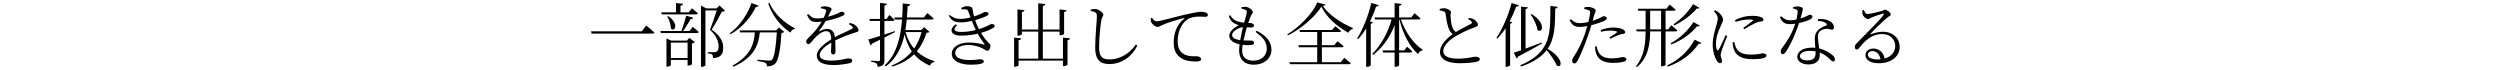 <?xml version='1.0' encoding='UTF-8'?>
<!-- This file was generated by dvisvgm 3.1.1 -->
<svg version='1.1' xmlns='http://www.w3.org/2000/svg' xmlns:xlink='http://www.w3.org/1999/xlink' width='343.711pt' height='9.586pt' viewBox='0 -9.586 343.711 9.586'>
<g id='page1'>
<g transform='matrix(1 0 0 -1 0 0)'>
<path d='M88.847 6.077L88.243 5.281H81.246L81.342 4.965H89.681C89.834 4.965 89.949 4.994 89.978 5.109C89.547 5.511 88.847 6.077 88.847 6.077ZM91.868 7.371L91.743 7.323C91.983 6.882 92.241 6.192 92.241 5.655C92.768 5.128 93.42 6.326 91.868 7.371ZM91.628 4.007V.422H91.724C91.983 .422 92.232 .575 92.232 .632V1.342H94.532V.565H94.618C94.82 .565 95.126 .699 95.136 .757V3.604C95.328 3.642 95.481 3.719 95.539 3.796L94.772 4.38L94.436 4.007H92.28L91.628 4.294V4.007ZM94.532 1.61H92.232V3.728H94.532V1.61ZM92.941 9.163V7.888H90.909L90.986 7.611H95.701C95.826 7.611 95.912 7.658 95.941 7.764C95.634 8.051 95.136 8.444 95.136 8.444L94.695 7.888H93.554V8.809C93.794 8.837 93.89 8.933 93.909 9.067L92.941 9.163ZM94.341 7.428C94.187 6.805 93.919 5.942 93.689 5.32H90.784L90.861 5.042H95.817C95.951 5.042 96.037 5.09 96.066 5.195C95.759 5.492 95.242 5.895 95.242 5.895L94.801 5.32H93.909C94.302 5.847 94.705 6.498 94.954 6.968C95.155 6.959 95.27 7.045 95.309 7.15L94.341 7.428ZM96.373 8.435V.393H96.468C96.775 .393 96.986 .556 96.986 .613V8.157H98.539C98.28 7.342 97.868 6.125 97.609 5.492C98.462 4.706 98.797 3.939 98.797 3.192C98.797 2.779 98.692 2.569 98.491 2.463C98.405 2.415 98.338 2.406 98.232 2.406C98.031 2.406 97.571 2.406 97.302 2.406V2.252C97.58 2.223 97.81 2.176 97.906 2.099C97.993 2.013 98.031 1.811 98.031 1.601C99.066 1.648 99.44 2.108 99.43 3.057C99.43 3.853 98.999 4.716 97.839 5.521C98.27 6.134 98.913 7.342 99.248 7.984C99.469 7.994 99.612 8.013 99.679 8.099L98.932 8.837L98.52 8.435H97.101L96.373 8.818V8.435ZM103.323 9.173C102.844 7.764 101.76 6.048 100.332 5.003L100.428 4.879C102.115 5.789 103.313 7.352 103.927 8.655C104.166 8.636 104.252 8.684 104.291 8.799L103.323 9.173ZM105.786 9.202L105.623 9.115C106.16 7.419 107.368 5.962 108.671 5.099C108.787 5.406 108.997 5.578 109.256 5.597L109.285 5.703C107.914 6.374 106.39 7.716 105.786 9.202ZM101.674 5.406L101.76 5.128H103.773C103.687 3.709 103.304 1.993 100.716 .565L100.84 .412C103.802 1.744 104.3 3.546 104.463 5.128H106.802C106.687 3.22 106.457 1.658 106.131 1.37C106.026 1.275 105.93 1.255 105.729 1.255C105.499 1.255 104.645 1.332 104.147 1.38L104.137 1.207C104.578 1.15 105.077 1.035 105.249 .93C105.393 .834 105.451 .652 105.441 .46C105.921 .46 106.304 .584 106.572 .843C107.042 1.275 107.32 2.933 107.435 5.051C107.636 5.07 107.761 5.128 107.828 5.195L107.09 5.808L106.716 5.406H101.674ZM112.276 6.566C112.497 6.566 112.727 6.585 112.966 6.614C112.602 6 112.123 5.358 111.624 4.859C111.193 4.399 110.839 4.16 110.839 3.901C110.839 3.661 110.973 3.517 111.165 3.517C111.394 3.527 111.663 3.977 111.998 4.342C112.401 4.764 113.034 5.3 113.57 5.3C114.069 5.3 114.251 5.003 114.289 4.188C113.168 3.479 112.295 2.712 112.295 1.955C112.295 1.198 112.88 .642 114.663 .642C115.478 .642 116.494 .814 116.81 .901C117.117 .987 117.165 1.112 117.165 1.255C117.165 1.437 116.992 1.552 116.657 1.552C116.197 1.552 115.641 1.255 114.222 1.255C113.311 1.255 112.698 1.486 112.698 2.022C112.698 2.588 113.369 3.201 114.299 3.728C114.289 3.211 114.251 2.693 114.251 2.463C114.251 2.204 114.404 2.099 114.567 2.099C114.759 2.099 114.864 2.243 114.864 2.473C114.864 2.779 114.864 3.479 114.835 4.026C115.708 4.467 116.829 4.888 117.567 5.109C117.941 5.224 118.037 5.252 118.037 5.425C118.037 5.693 117.759 6.01 117.519 6.173C117.356 6.297 117.155 6.364 116.81 6.432L116.695 6.259C116.877 6.173 117.069 6.058 117.165 5.933C117.299 5.78 117.28 5.693 117.117 5.607C116.542 5.3 115.564 4.907 114.788 4.486C114.692 5.205 114.328 5.617 113.724 5.617C113.34 5.617 112.976 5.444 112.669 5.291C112.602 5.252 112.574 5.3 112.612 5.348C113.034 5.885 113.302 6.307 113.532 6.7C114.5 6.892 115.449 7.217 115.842 7.409C116.024 7.495 116.11 7.582 116.11 7.706C116.11 7.888 115.909 7.965 115.698 7.965C115.555 7.965 115.487 7.879 115.085 7.697C114.788 7.572 114.328 7.409 113.839 7.285L114.145 7.917C114.251 8.128 114.328 8.195 114.328 8.329C114.328 8.559 113.704 8.722 113.407 8.722C113.254 8.732 113.053 8.674 112.861 8.627V8.444C113.081 8.416 113.283 8.368 113.407 8.31C113.59 8.233 113.618 8.167 113.57 7.994C113.522 7.754 113.407 7.467 113.254 7.15C112.957 7.093 112.66 7.054 112.401 7.054C111.692 7.054 111.529 7.256 111.145 7.658L110.944 7.534C111.327 6.777 111.49 6.566 112.276 6.566ZM124.115 9.115C124.105 8.483 124.086 7.841 124.038 7.189H122.955L123.032 6.901H124.019C123.828 4.505 123.291 2.118 121.632 .604L121.776 .45C123.262 1.543 123.99 3.134 124.364 4.85C124.585 3.93 124.92 3.163 125.361 2.521C124.69 1.706 123.77 1.045 122.581 .575L122.658 .431C123.962 .824 124.939 1.399 125.668 2.118C126.243 1.447 126.962 .939 127.853 .556C127.959 .853 128.179 1.035 128.457 1.064L128.476 1.169C127.527 1.466 126.703 1.917 126.051 2.53C126.665 3.268 127.086 4.131 127.383 5.08C127.614 5.09 127.709 5.118 127.777 5.205L127.077 5.847L126.665 5.454H124.479C124.556 5.933 124.623 6.422 124.661 6.901H128.112C128.246 6.901 128.342 6.949 128.361 7.054C128.035 7.361 127.499 7.792 127.499 7.792L127.019 7.189H124.69C124.728 7.716 124.757 8.233 124.786 8.732C125.026 8.761 125.102 8.857 125.131 9L124.115 9.115ZM125.668 2.914C125.141 3.527 124.738 4.284 124.499 5.176H126.703C126.483 4.342 126.147 3.585 125.668 2.914ZM119.38 4.16L119.687 3.345C119.782 3.374 119.859 3.47 119.888 3.585L120.99 4.122V1.38C120.99 1.236 120.942 1.188 120.779 1.188C120.616 1.188 119.773 1.246 119.773 1.246V1.092C120.137 1.045 120.358 .977 120.482 .872C120.607 .767 120.645 .594 120.664 .402C121.498 .498 121.594 .805 121.594 1.322V4.418L123.051 5.176L123.013 5.31L121.594 4.831V6.709H122.744C122.879 6.709 122.965 6.757 122.993 6.863C122.725 7.15 122.275 7.524 122.275 7.524L121.882 6.987H121.594V8.818C121.824 8.847 121.92 8.943 121.949 9.077L120.99 9.182V6.987H119.524L119.6 6.709H120.99V4.639C120.281 4.409 119.696 4.237 119.38 4.16ZM132.129 6.508C132.589 6.508 133.117 6.585 133.615 6.709C133.797 6.259 133.979 5.837 134.161 5.463C133.548 5.3 132.867 5.195 132.177 5.195C131.113 5.195 130.988 5.578 131.583 6.106L131.42 6.249C130.375 5.521 130.758 4.687 132.101 4.687C132.944 4.687 133.74 4.792 134.42 4.955C134.784 4.275 135.178 3.786 135.34 3.546C135.407 3.45 135.398 3.422 135.273 3.46C134.823 3.566 134.132 3.738 133.26 3.738C131.64 3.738 130.854 2.981 130.854 2.214C130.854 1.092 132.235 .69 133.433 .69C134.669 .69 135.264 .843 135.264 1.131C135.264 1.313 135.062 1.437 134.775 1.437C134.401 1.437 134.171 1.332 133.452 1.332C132.541 1.332 131.324 1.447 131.324 2.338C131.324 2.971 132.091 3.402 133.117 3.402C133.903 3.402 134.66 3.144 135.014 2.971C135.398 2.779 135.551 2.607 135.781 2.607S136.174 3.019 136.174 3.316C136.174 3.566 135.618 3.834 134.871 5.07C135.599 5.272 136.174 5.521 136.529 5.732C136.711 5.827 136.749 5.933 136.749 6.029C136.749 6.221 136.538 6.288 136.299 6.268C136.145 6.268 136.04 6.134 135.427 5.885C135.178 5.78 134.89 5.674 134.583 5.578C134.353 6.029 134.19 6.441 134.065 6.815C134.842 7.035 135.503 7.304 135.705 7.428C135.848 7.524 135.915 7.611 135.915 7.706C135.906 7.888 135.656 7.946 135.436 7.946C135.283 7.946 134.909 7.62 133.912 7.323C133.816 7.697 133.759 8.08 133.701 8.387C133.653 8.655 133.289 8.732 132.944 8.732C132.656 8.732 132.436 8.646 132.158 8.483L132.196 8.301C132.359 8.31 132.522 8.32 132.685 8.31C132.982 8.291 133.068 8.186 133.145 7.965L133.433 7.189C132.963 7.074 132.436 6.987 132.091 6.987C131.334 6.987 131.046 7.17 130.577 7.524L130.442 7.419C130.941 6.585 131.468 6.508 132.129 6.508ZM142.741 9.134V5.521H140.498V7.936C140.738 7.975 140.824 8.061 140.843 8.186L139.885 8.291V4.687H140C140.239 4.687 140.498 4.821 140.498 4.898V5.243H142.741V1.524H140.038V4.054C140.278 4.093 140.364 4.179 140.383 4.313L139.425 4.418V.412H139.54C139.779 .412 140.038 .537 140.038 .613V1.255H146.144V.498H146.268C146.498 .498 146.767 .623 146.767 .699V4.054C146.997 4.093 147.093 4.179 147.102 4.313L146.144 4.418V1.524H143.374V5.243H145.674V4.735H145.789C146.029 4.735 146.297 4.869 146.297 4.936V7.936C146.527 7.975 146.613 8.061 146.633 8.186L145.674 8.291V5.521H143.374V8.761C143.613 8.799 143.69 8.895 143.719 9.029L142.741 9.134ZM152.519 .776C154.215 .776 155.653 1.821 156.363 3.326L156.152 3.47C155.51 2.454 154.168 1.418 152.519 1.418C151.464 1.418 151.11 1.878 151.11 3.096C151.11 4.399 151.273 5.952 151.426 6.853C151.512 7.304 151.695 7.371 151.695 7.572C151.695 7.841 151.033 8.329 150.583 8.348C150.41 8.358 150.209 8.329 149.959 8.282V8.08C150.209 8.042 150.429 7.965 150.583 7.879C150.746 7.783 150.803 7.677 150.803 7.332C150.803 6.777 150.573 4.524 150.573 3.038C150.573 1.399 151.234 .776 152.519 .776ZM164.444 1.131C164.875 1.131 165.134 1.217 165.134 1.447C165.134 1.687 164.817 1.85 164.588 1.85C164.195 1.85 163.351 1.792 162.728 2.166C162.345 2.406 161.913 2.837 161.913 3.882C161.913 5.799 162.872 6.69 163.303 6.949C163.782 7.246 164.453 7.304 164.913 7.304C165.268 7.304 165.556 7.275 165.738 7.275C165.949 7.275 166.064 7.39 166.064 7.524C166.064 7.658 165.987 7.764 165.776 7.86C165.623 7.927 165.345 7.965 165.096 7.965C164.77 7.965 164.022 7.831 162.92 7.572C161.338 7.208 159.488 6.652 158.99 6.652C158.779 6.652 158.52 6.882 158.386 7.131L158.204 7.074C158.214 6.93 158.204 6.786 158.242 6.633C158.328 6.307 158.808 5.885 159.162 5.885C159.364 5.885 159.555 6.038 159.747 6.125C160.322 6.393 161.683 6.844 162.757 7.102C162.862 7.131 162.872 7.074 162.805 7.016C161.722 6.163 161.367 4.898 161.367 3.767C161.367 2.684 161.683 2.108 162.287 1.667C162.939 1.169 163.888 1.131 164.444 1.131ZM171.95 3.393C172.305 3.422 172.42 3.527 172.42 3.69C172.42 3.882 172.266 3.987 172.036 4.007C171.835 4.026 171.442 3.997 170.963 4.026C171.097 4.668 171.279 5.348 171.423 5.827C171.662 5.808 171.902 5.799 172.036 5.808C172.276 5.818 172.401 5.904 172.401 6.058C172.401 6.221 172.276 6.383 171.969 6.412L171.615 6.432C171.768 6.901 171.883 7.208 171.998 7.447C172.113 7.687 172.247 7.745 172.247 7.927C172.247 8.186 171.672 8.655 171.221 8.655C171.03 8.655 170.857 8.636 170.694 8.617L170.685 8.397C170.838 8.368 171.039 8.329 171.193 8.253C171.365 8.176 171.433 8.118 171.413 7.879C171.384 7.62 171.221 7.074 171.049 6.47C170.704 6.498 170.349 6.556 169.985 6.709C169.601 6.863 169.362 7.16 169.113 7.495L168.95 7.4C169.084 6.939 169.256 6.662 169.611 6.432C169.86 6.268 170.062 6.202 170.311 6.125C169.583 5.761 169.007 5.205 169.007 4.677C169.007 4.122 169.525 3.681 170.426 3.489C170.387 3.182 170.359 2.885 170.359 2.645C170.359 1.476 171.049 .69 172.352 .69C174.02 .69 174.806 1.773 174.806 2.693C174.806 3.738 174.251 4.62 172.765 5.358L172.631 5.195C173.522 4.534 174.164 3.93 174.164 2.875C174.164 2.07 173.56 1.246 172.295 1.246C171.394 1.246 170.771 1.687 170.771 2.645C170.771 2.856 170.8 3.125 170.848 3.422C171.308 3.364 171.71 3.374 171.95 3.393ZM170.512 4.064C169.611 4.198 169.391 4.495 169.391 4.783C169.391 5.243 170.244 5.799 170.886 5.847C170.771 5.367 170.618 4.706 170.512 4.064ZM181.671 8.665C182.361 7.227 183.837 5.904 185.39 5.08C185.456 5.32 185.686 5.54 185.974 5.597L185.993 5.732C184.316 6.46 182.715 7.534 181.852 8.78C182.092 8.809 182.207 8.847 182.236 8.962L181.095 9.25C180.568 7.841 178.603 5.818 176.983 4.859L177.06 4.716C178.862 5.597 180.76 7.237 181.671 8.665ZM177.28 1.035L177.357 .757H185.447C185.581 .757 185.677 .805 185.706 .901C185.361 1.217 184.814 1.639 184.814 1.639L184.335 1.035H181.737V3.086H184.479C184.613 3.086 184.699 3.134 184.728 3.24C184.402 3.527 183.885 3.911 183.885 3.911L183.425 3.374H181.737V5.185H184.124C184.258 5.185 184.364 5.233 184.383 5.329C184.067 5.617 183.578 5.981 183.578 5.981L183.137 5.463H178.651L178.728 5.185H181.095V3.374H178.498L178.574 3.086H181.095V1.035H177.28ZM188.755 6.498L188.352 6.652C188.669 7.285 188.956 7.975 189.186 8.684C189.407 8.684 189.512 8.761 189.55 8.876L188.534 9.182C188.113 7.352 187.346 5.492 186.589 4.303L186.732 4.208C187.116 4.629 187.489 5.128 187.825 5.684V.393H187.94C188.189 .393 188.448 .556 188.458 .604V6.317C188.621 6.345 188.716 6.403 188.755 6.498ZM193.452 3.163L193.059 2.655H192.359V6.911H192.397C192.905 4.85 193.825 3.153 194.966 2.147C195.081 2.444 195.302 2.617 195.56 2.645L195.589 2.751C194.381 3.527 193.222 5.147 192.599 6.911H195.043C195.167 6.911 195.263 6.959 195.292 7.064C194.985 7.361 194.468 7.764 194.468 7.764L194.027 7.189H192.359V8.789C192.599 8.828 192.675 8.914 192.704 9.048L191.736 9.163V7.189H188.975L189.052 6.911H191.324C190.845 5.166 189.915 3.422 188.669 2.176L188.803 2.042C190.145 3.115 191.132 4.534 191.736 6.134V2.655H190.078L190.154 2.367H191.736V.402H191.87C192.1 .402 192.359 .537 192.359 .613V2.367H193.921C194.046 2.367 194.142 2.415 194.161 2.521C193.893 2.799 193.452 3.163 193.452 3.163ZM200.661 .891C201.964 .891 202.75 1.025 203.105 1.121C203.297 1.179 203.45 1.294 203.45 1.418C203.45 1.706 203.153 1.792 202.817 1.792C202.539 1.792 201.82 1.524 200.459 1.524C198.964 1.524 198.427 1.974 198.427 2.54C198.427 3.431 199.482 4.237 200.248 4.677C200.91 5.061 201.983 5.569 202.587 5.77C202.971 5.904 203.201 5.981 203.201 6.173C203.201 6.374 202.961 6.748 202.616 6.949C202.443 7.035 202.194 7.083 201.935 7.122L201.849 6.968C202.05 6.863 202.261 6.738 202.338 6.566C202.405 6.441 202.367 6.374 202.213 6.297C201.859 6.106 200.862 5.607 200.162 5.185C199.884 5.377 199.731 5.646 199.635 5.971C199.51 6.364 199.434 7.064 199.424 7.428C199.414 7.658 199.491 7.754 199.491 7.927C199.482 8.147 198.973 8.454 198.542 8.454C198.351 8.454 198.178 8.425 197.929 8.358L197.938 8.157C198.082 8.128 198.312 8.09 198.466 8.032C198.657 7.965 198.715 7.869 198.734 7.716C198.83 7.016 198.973 6.211 199.156 5.712C199.261 5.406 199.443 5.099 199.721 4.898C199.098 4.447 197.977 3.517 197.977 2.434C197.977 1.437 198.983 .891 200.661 .891ZM210.582 7.649L210.448 7.591C210.832 7.026 211.292 6.144 211.378 5.473C212.049 4.898 212.633 6.374 210.582 7.649ZM208.119 2.348L208.512 1.552C208.598 1.591 208.675 1.696 208.703 1.802C210.132 2.54 211.215 3.163 212.001 3.604L211.953 3.738L209.739 2.904V8.339C209.95 8.377 210.036 8.463 210.055 8.578L209.116 8.674V2.674C208.694 2.521 208.349 2.406 208.119 2.348ZM213.151 8.77C213.142 5.07 213.324 2.425 209.02 .613L209.135 .441C210.879 1.054 211.972 1.811 212.653 2.693C213.161 2.07 213.793 1.207 214.023 .584C214.713 .115 215.126 1.505 212.777 2.875C213.812 4.371 213.784 6.221 213.822 8.406C214.052 8.435 214.129 8.521 214.157 8.655L213.151 8.77ZM207.822 9.173C207.352 7.361 206.518 5.53 205.732 4.38L205.866 4.284C206.259 4.687 206.643 5.166 206.997 5.712V.402H207.112C207.352 .402 207.611 .565 207.62 .613V6.336C207.783 6.355 207.879 6.422 207.908 6.508L207.553 6.642C207.889 7.275 208.196 7.965 208.454 8.674C208.665 8.665 208.79 8.751 208.828 8.857L207.822 9.173ZM221.788 .939C222.344 .939 222.776 .997 223.073 1.064C223.351 1.121 223.6 1.227 223.6 1.418C223.6 1.639 223.351 1.744 223.13 1.744C222.852 1.744 222.546 1.562 221.587 1.562C220.763 1.562 220.178 1.782 219.842 2.3C219.661 2.588 219.574 2.933 219.517 3.211L219.286 3.182C219.296 2.847 219.335 2.482 219.497 2.118C219.795 1.275 220.676 .939 221.788 .939ZM221.28 4.428L221.405 4.256C221.731 4.418 222.181 4.649 222.478 4.754C222.728 4.859 222.871 4.888 223.044 4.907C223.274 4.927 223.437 4.974 223.437 5.147C223.437 5.31 223.312 5.454 223.092 5.569C222.862 5.674 222.431 5.799 221.798 5.799S220.514 5.636 220.063 5.454L220.121 5.224C220.542 5.32 220.983 5.377 221.405 5.377C221.692 5.377 222.018 5.348 222.248 5.262C222.335 5.233 222.363 5.185 222.287 5.128C222.162 5.003 221.606 4.639 221.28 4.428ZM217.13 5.885C217.485 5.885 217.887 5.933 218.232 6C218.117 5.597 217.993 5.195 217.868 4.84C217.398 3.498 216.861 2.54 216.373 1.811C216.229 1.552 216.143 1.466 216.143 1.255C216.143 1.035 216.258 .862 216.421 .862C216.612 .862 216.708 .949 216.842 1.169C217.255 1.84 217.868 3.383 218.318 4.677C218.491 5.137 218.654 5.655 218.788 6.125C219.478 6.297 220.226 6.566 220.446 6.662C220.801 6.815 220.906 6.911 220.906 7.093C220.906 7.265 220.657 7.361 220.494 7.361C220.418 7.361 220.312 7.304 220.168 7.227C219.871 7.074 219.469 6.892 218.961 6.719L219.143 7.4C219.258 7.764 219.392 8.003 219.392 8.167C219.382 8.387 218.779 8.617 218.434 8.636C218.203 8.646 218.031 8.617 217.83 8.569L217.811 8.348C218.012 8.31 218.223 8.253 218.414 8.186C218.587 8.099 218.635 8.013 218.616 7.802C218.587 7.505 218.501 7.054 218.376 6.556C218.012 6.47 217.581 6.403 217.13 6.403C216.66 6.412 216.373 6.585 215.961 6.949L215.798 6.824C216.114 6.096 216.574 5.885 217.13 5.885ZM232.774 9.019C232.084 7.907 231.125 6.949 230.08 6.249L230.186 6.087C231.375 6.652 232.496 7.495 233.292 8.425C233.502 8.387 233.589 8.406 233.656 8.502L232.774 9.019ZM232.822 6.556C232.017 5.3 230.934 4.323 229.688 3.632L229.783 3.47C231.183 4.035 232.419 4.879 233.33 5.981C233.56 5.933 233.646 5.962 233.704 6.058L232.822 6.556ZM232.985 4.131C232.065 2.454 230.79 1.37 229.218 .594L229.294 .422C231.068 1.064 232.477 2.032 233.541 3.575C233.761 3.537 233.848 3.566 233.914 3.671L232.985 4.131ZM228.374 8.109V5.54H226.869V8.109H228.374ZM224.952 5.54L225.029 5.272H226.246C226.237 3.613 226.064 1.878 224.924 .469L225.058 .364C226.64 1.677 226.85 3.594 226.869 5.272H228.374V.469H228.47C228.777 .469 228.978 .623 228.988 .671V5.272H230.339C230.464 5.272 230.569 5.31 230.598 5.415C230.282 5.712 229.793 6.115 229.793 6.115L229.342 5.54H228.988V8.109H230.119C230.253 8.109 230.339 8.157 230.368 8.262C230.052 8.55 229.553 8.952 229.553 8.952L229.112 8.387H225.173L225.25 8.109H226.246V5.54H224.952ZM236.475 .901C236.657 .901 236.753 1.006 236.753 1.188C236.753 1.418 236.561 1.725 236.561 2.003C236.561 2.176 236.628 2.396 236.724 2.693C236.829 3.057 237.27 4.141 237.472 4.639L237.242 4.754C237.031 4.265 236.494 3.067 236.283 2.732C236.197 2.607 236.13 2.626 236.072 2.741C235.996 2.866 235.919 3.057 235.919 3.566C235.919 4.514 236.283 5.377 236.532 5.914C236.762 6.489 236.897 6.662 236.897 6.882C236.897 7.285 236.475 7.726 236.273 7.888C236.111 8.013 235.976 8.09 235.785 8.176L235.631 8.051C235.948 7.706 236.178 7.39 236.168 7.045C236.158 6.729 236.043 6.393 235.928 5.933C235.775 5.358 235.468 4.543 235.468 3.402C235.468 2.511 235.765 1.648 236.024 1.255C236.149 1.054 236.302 .901 236.475 .901ZM240.932 1.447C241.967 1.447 242.858 1.562 242.858 1.946C242.858 2.166 242.609 2.252 242.351 2.252C242.12 2.252 241.756 2.08 240.721 2.08C239.542 2.08 239.034 2.415 238.708 2.981C238.574 3.22 238.488 3.585 238.43 3.815L238.21 3.776C238.21 3.517 238.248 3.211 238.334 2.923C238.622 1.946 239.437 1.447 240.932 1.447ZM239.667 5.751L239.83 5.578C240.299 5.876 240.98 6.259 241.402 6.451C241.718 6.585 241.958 6.604 242.188 6.642C242.389 6.662 242.446 6.748 242.446 6.872C242.446 6.987 242.36 7.122 242.159 7.208C241.852 7.342 241.488 7.409 240.827 7.409C240.156 7.409 239.303 7.237 238.536 6.815L238.632 6.585C239.437 6.844 240.06 6.901 240.453 6.901C241.085 6.901 241.095 6.834 240.98 6.729C240.778 6.556 240.098 6.058 239.667 5.751ZM248.63 .728C249.607 .728 250.192 1.188 250.192 1.984L250.173 2.367C250.719 2.166 251.16 1.85 251.525 1.495C251.735 1.303 251.851 1.14 252.032 1.14C252.186 1.14 252.272 1.255 252.272 1.447C252.272 1.687 252.071 1.955 251.611 2.252C251.247 2.502 250.739 2.779 250.116 2.923C250.039 3.498 249.943 4.102 249.933 4.39C249.924 4.735 249.962 5.042 250.173 5.252C250.384 5.473 250.729 5.588 251.064 5.626C251.477 5.655 251.64 5.502 251.86 5.502C252.042 5.502 252.138 5.626 252.138 5.847C252.138 6.23 251.841 6.604 251.256 6.824C250.892 6.968 250.403 7.007 249.933 6.939L249.924 6.7C250.365 6.7 250.758 6.614 251.026 6.412C251.189 6.288 251.227 6.163 251.026 6.067C250.691 5.914 250.259 5.761 249.962 5.444C249.655 5.137 249.502 4.783 249.502 4.246C249.502 3.872 249.55 3.441 249.579 3.019C249.445 3.029 249.301 3.038 249.147 3.038C247.872 3.038 247.096 2.502 247.096 1.773C247.096 1.217 247.633 .728 248.63 .728ZM249.617 2.521V2.31C249.617 1.744 249.406 1.284 248.486 1.284C247.786 1.284 247.46 1.552 247.46 1.888C247.46 2.233 247.921 2.597 248.802 2.597C249.09 2.597 249.358 2.569 249.617 2.521ZM246.061 6.268C246.301 6.268 246.559 6.288 246.818 6.326C246.387 4.927 245.582 3.747 244.997 2.971C244.872 2.808 244.824 2.664 244.824 2.511C244.824 2.338 244.911 2.137 245.102 2.137C245.285 2.137 245.4 2.291 245.534 2.482C246.32 3.623 247.01 5.387 247.345 6.422C247.987 6.556 248.563 6.757 248.86 6.911C248.965 6.968 249.186 7.102 249.186 7.275C249.186 7.428 249.032 7.562 248.831 7.562C248.649 7.562 248.457 7.332 247.537 7.045C247.892 8.272 247.93 8.444 247.767 8.54C247.604 8.646 247.317 8.703 247.067 8.703C246.885 8.703 246.655 8.646 246.502 8.588V8.435C246.636 8.397 246.809 8.348 246.952 8.282C247.115 8.214 247.163 8.138 247.154 7.936C247.135 7.687 247.067 7.275 246.981 6.901C246.742 6.844 246.444 6.796 246.167 6.796C245.505 6.796 245.294 7.007 244.882 7.352L244.709 7.217C245.016 6.537 245.342 6.268 246.061 6.268ZM258.542 1.437L258.149 1.418C257.219 1.418 256.807 1.716 256.807 2.051C256.807 2.358 257.066 2.559 257.401 2.559C257.948 2.559 258.417 2.176 258.542 1.437ZM258.274 .891C260.085 .891 261.159 1.878 261.178 3.077C261.206 4.409 260.143 5.224 258.896 5.224C258.254 5.224 257.689 5.051 257.248 4.888C257.171 4.85 257.133 4.927 257.2 4.984C257.631 5.463 258.906 6.7 259.395 7.102C259.731 7.4 259.951 7.409 259.951 7.591C259.951 7.85 259.424 8.253 259.136 8.253C259.002 8.253 258.973 8.157 258.762 8.09C258.331 7.965 257.123 7.658 256.74 7.658C256.491 7.658 256.366 7.946 256.241 8.224L256.069 8.195C256.031 8.013 256.021 7.812 256.059 7.658C256.136 7.38 256.491 6.968 256.855 6.968C257.008 6.968 257.142 7.112 257.325 7.189C257.737 7.352 258.571 7.649 258.877 7.716C258.992 7.735 259.05 7.697 258.964 7.553C258.561 6.911 256.826 5.262 255.321 3.69C255.101 3.47 255.015 3.335 255.005 3.163C254.995 2.923 255.139 2.779 255.254 2.779C255.398 2.77 255.475 2.827 255.618 3.01C256.424 4.045 257.392 4.907 258.772 4.907C259.951 4.907 260.593 4.064 260.564 3.22C260.545 2.473 260.066 1.802 259.107 1.543C258.954 2.473 258.235 2.914 257.545 2.914C256.922 2.914 256.471 2.521 256.471 2.013C256.471 1.322 257.2 .891 258.274 .891Z'/>
</g>
</g>
</svg>